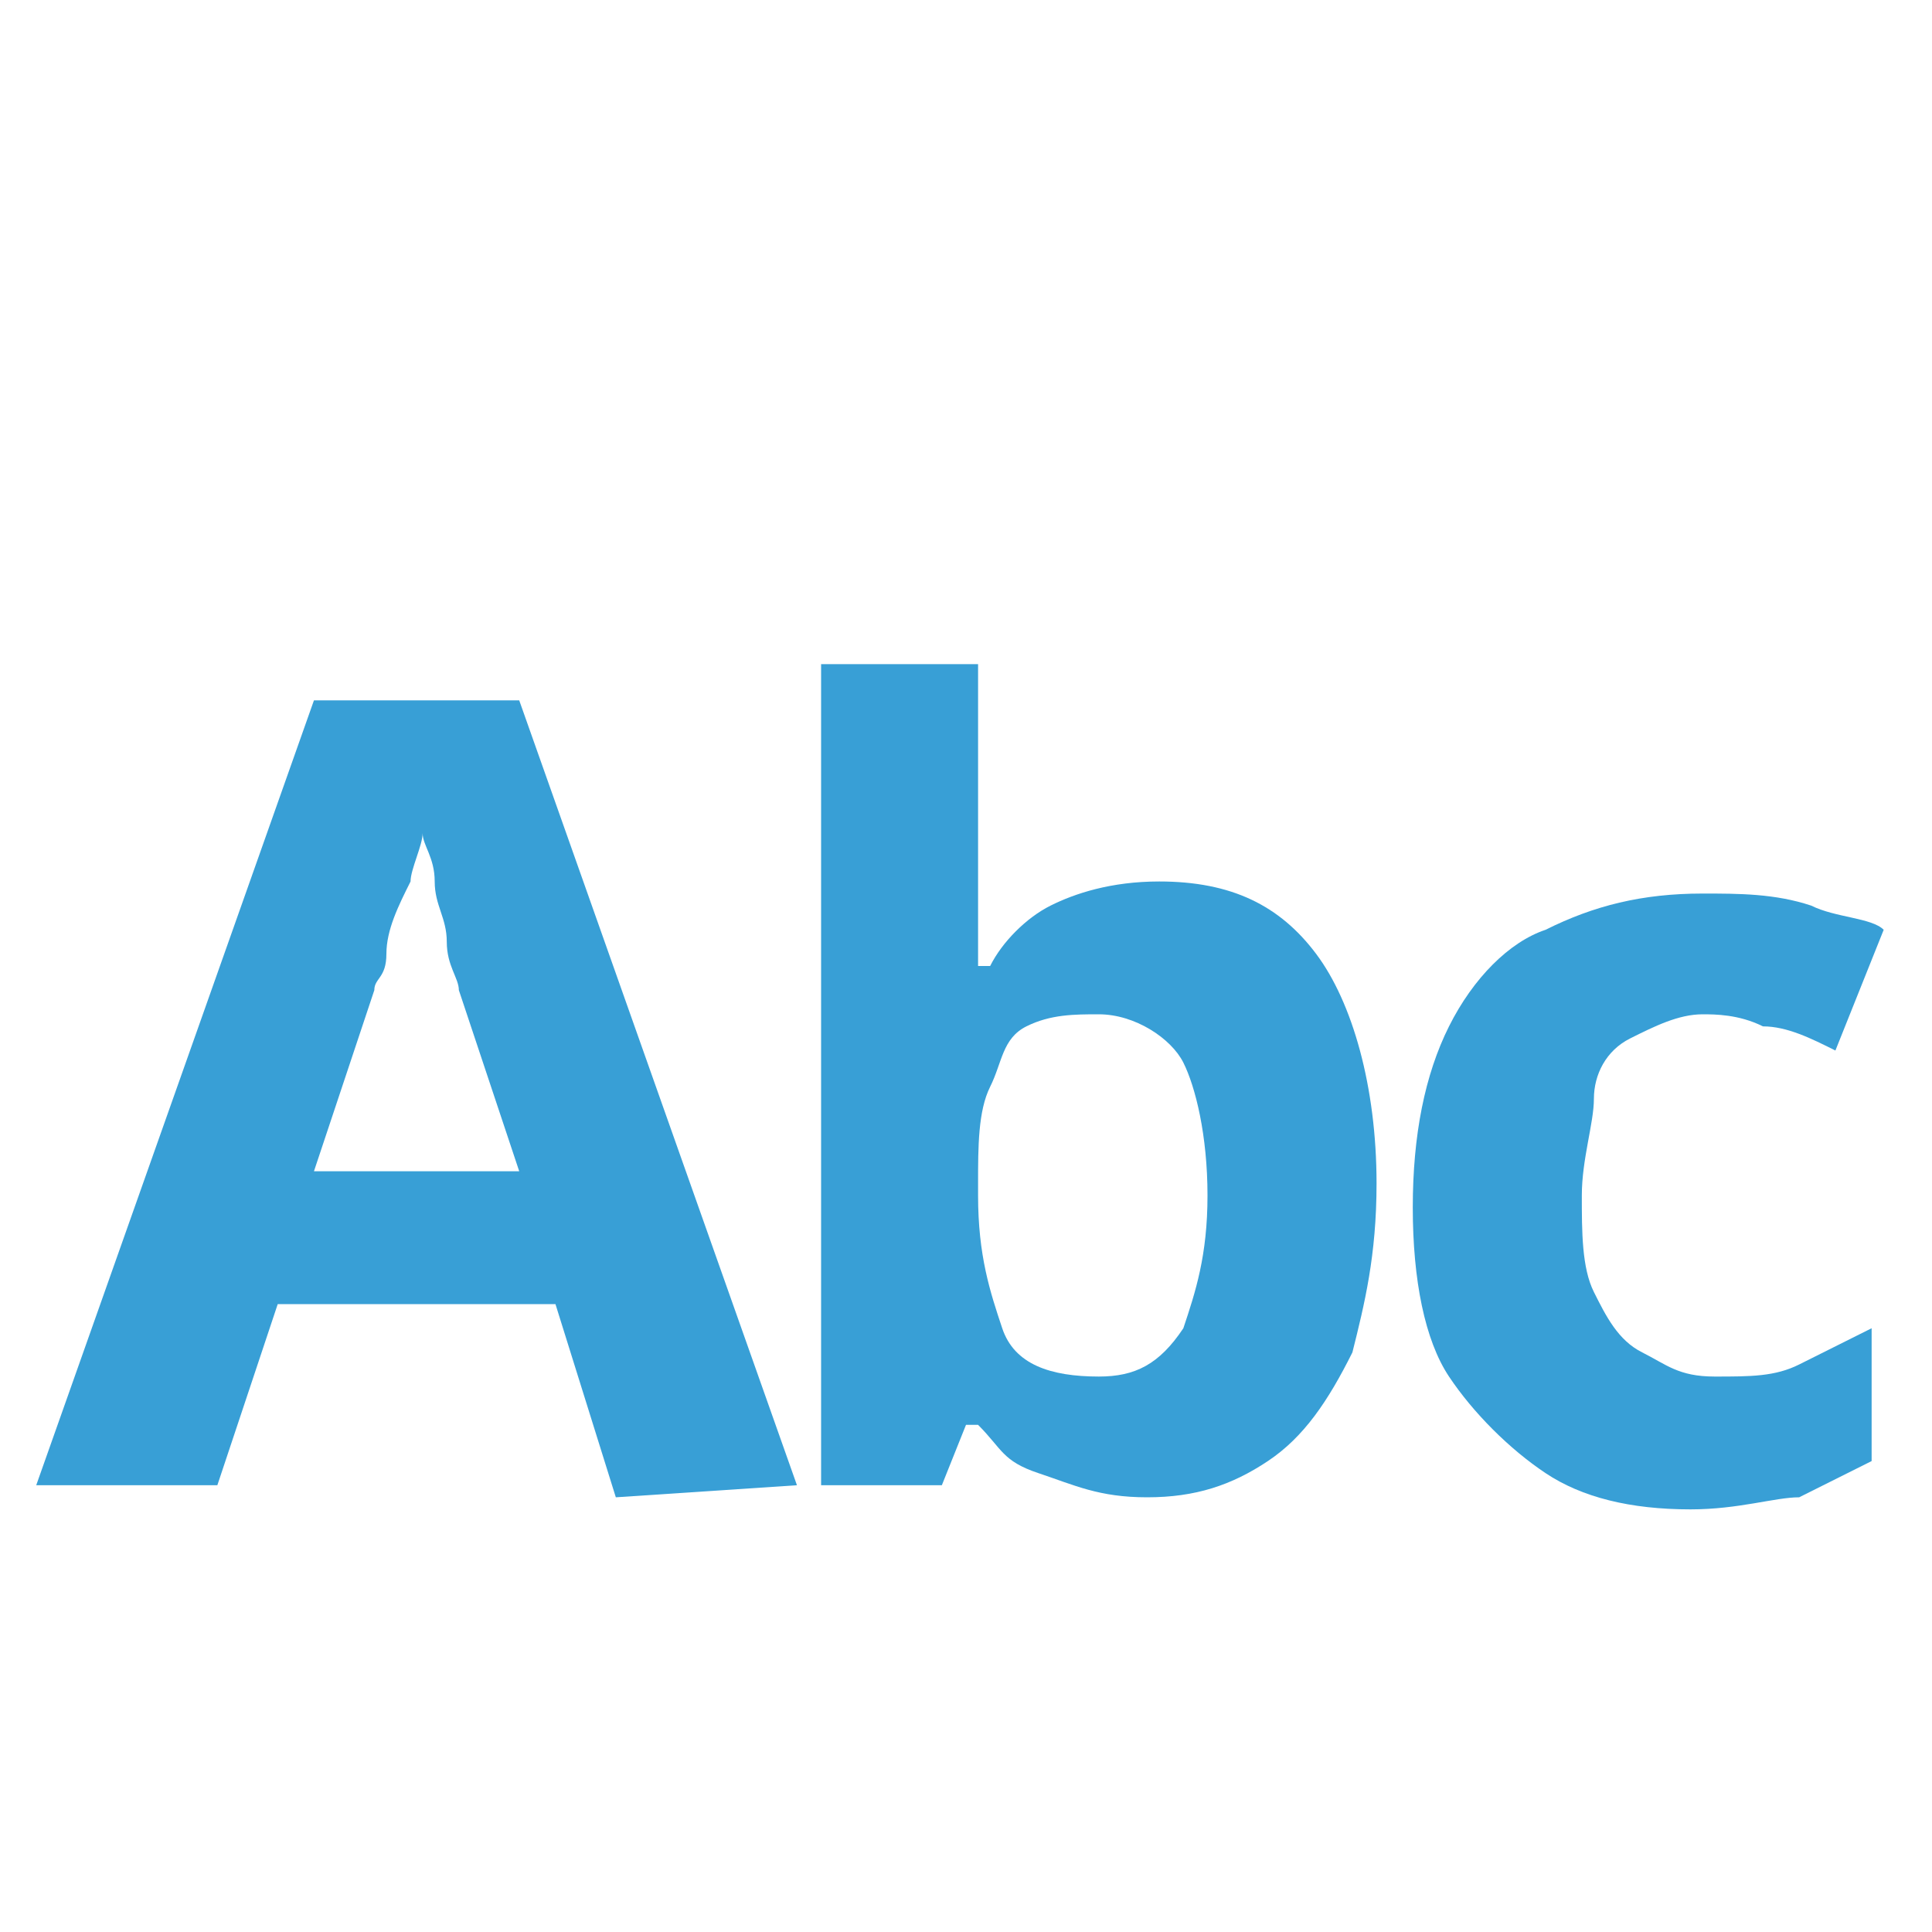 <svg xmlns="http://www.w3.org/2000/svg" width="16" height="16" viewBox="0 0 16 16">
	<path fill="#389FD6" d="M5.1,12.4l-0.5-1.6H2.3l-0.5,1.5H0.3l2.3-6.5h1.7l2.3,6.5L5.1,12.4L5.1,12.4z M4.3,9.7L3.8,8.2c0-0.1-0.1-0.2-0.1-0.4c0-0.2-0.1-0.3-0.1-0.5S3.5,7,3.5,6.9c0,0.1-0.1,0.3-0.1,0.4C3.3,7.5,3.2,7.7,3.2,7.9S3.1,8.1,3.1,8.2L2.6,9.7H4.3z"/>
	<path fill="#389FD6" d="M8.1,5.5v1.6c0,0.2,0,0.4,0,0.5c0,0.2,0,0.3,0,0.4h0.1c0.1-0.2,0.3-0.4,0.5-0.5s0.5-0.2,0.9-0.2c0.6,0,1,0.2,1.3,0.6s0.5,1.1,0.5,1.9c0,0.6-0.1,1-0.2,1.4c-0.2,0.4-0.4,0.7-0.7,0.9s-0.6,0.3-1,0.3s-0.6-0.1-0.9-0.2S8.3,12,8.1,11.8H8l-0.2,0.5h-1V5.5H8.1z M9.1,8.4c-0.2,0-0.4,0-0.6,0.1S8.3,8.8,8.2,9S8.1,9.5,8.1,9.8v0.1c0,0.5,0.1,0.8,0.2,1.1c0.1,0.3,0.4,0.4,0.8,0.4c0.3,0,0.5-0.1,0.7-0.4c0.1-0.3,0.2-0.6,0.2-1.1S9.9,9,9.8,8.8S9.4,8.4,9.1,8.4z"/>
	<path fill="#389FD6" d="M14,12.5c-0.5,0-0.9-0.1-1.2-0.3s-0.6-0.5-0.8-0.8s-0.3-0.8-0.3-1.4c0-0.6,0.1-1.1,0.3-1.5s0.5-0.7,0.8-0.8c0.4-0.2,0.8-0.3,1.3-0.3c0.3,0,0.6,0,0.9,0.1c0.2,0.1,0.5,0.1,0.6,0.2l-0.4,1c-0.2-0.1-0.4-0.2-0.6-0.2c-0.2-0.1-0.4-0.1-0.5-0.1c-0.2,0-0.4,0.1-0.6,0.2c-0.2,0.1-0.3,0.3-0.3,0.5s-0.1,0.5-0.1,0.8s0,0.6,0.1,0.8s0.2,0.4,0.4,0.5s0.3,0.2,0.6,0.2s0.5,0,0.7-0.1s0.4-0.2,0.6-0.3v1.1c-0.2,0.1-0.4,0.2-0.6,0.3C14.7,12.4,14.4,12.5,14,12.5z"/>
</svg>
